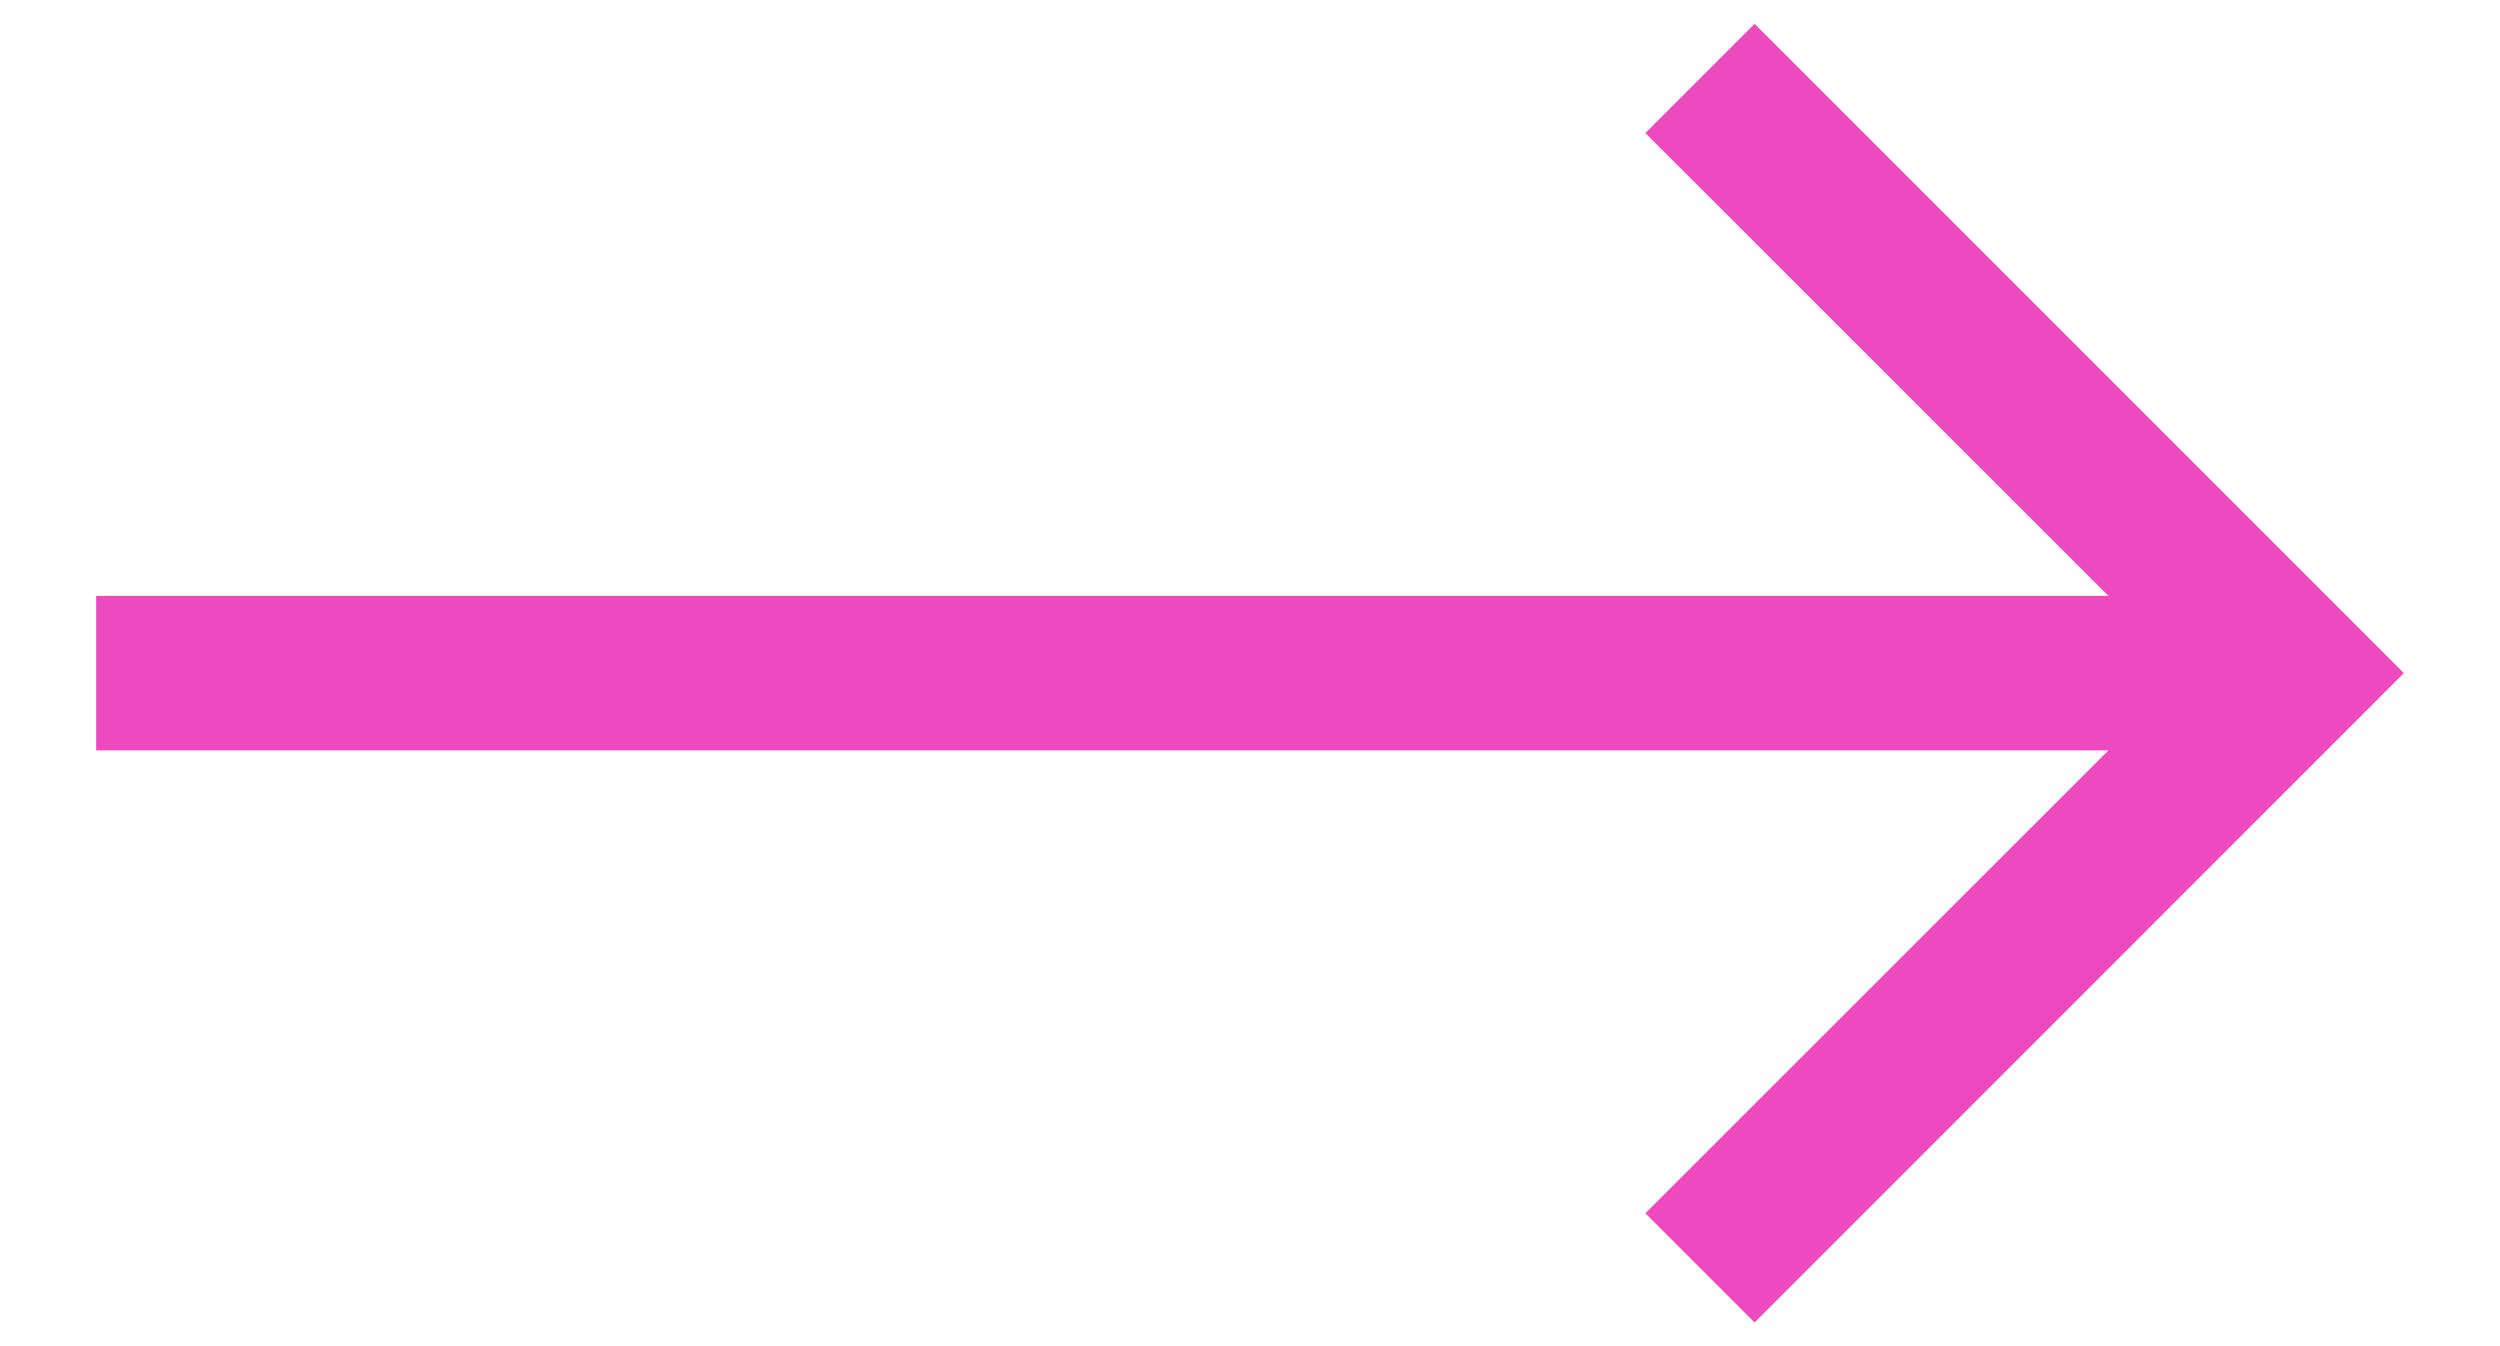 <svg width="13" height="7" viewBox="0 0 13 7" fill="none" xmlns="http://www.w3.org/2000/svg">
<g id="Arrow">
<path id="Vector" d="M9.124 0.124L8.556 0.692L10.964 3.099H0.5V3.099V3.902V3.902H10.964L8.556 6.309L9.124 6.877L12.5 3.5L9.124 0.124Z" fill="#ED4ABF"/>
</g>
</svg>
